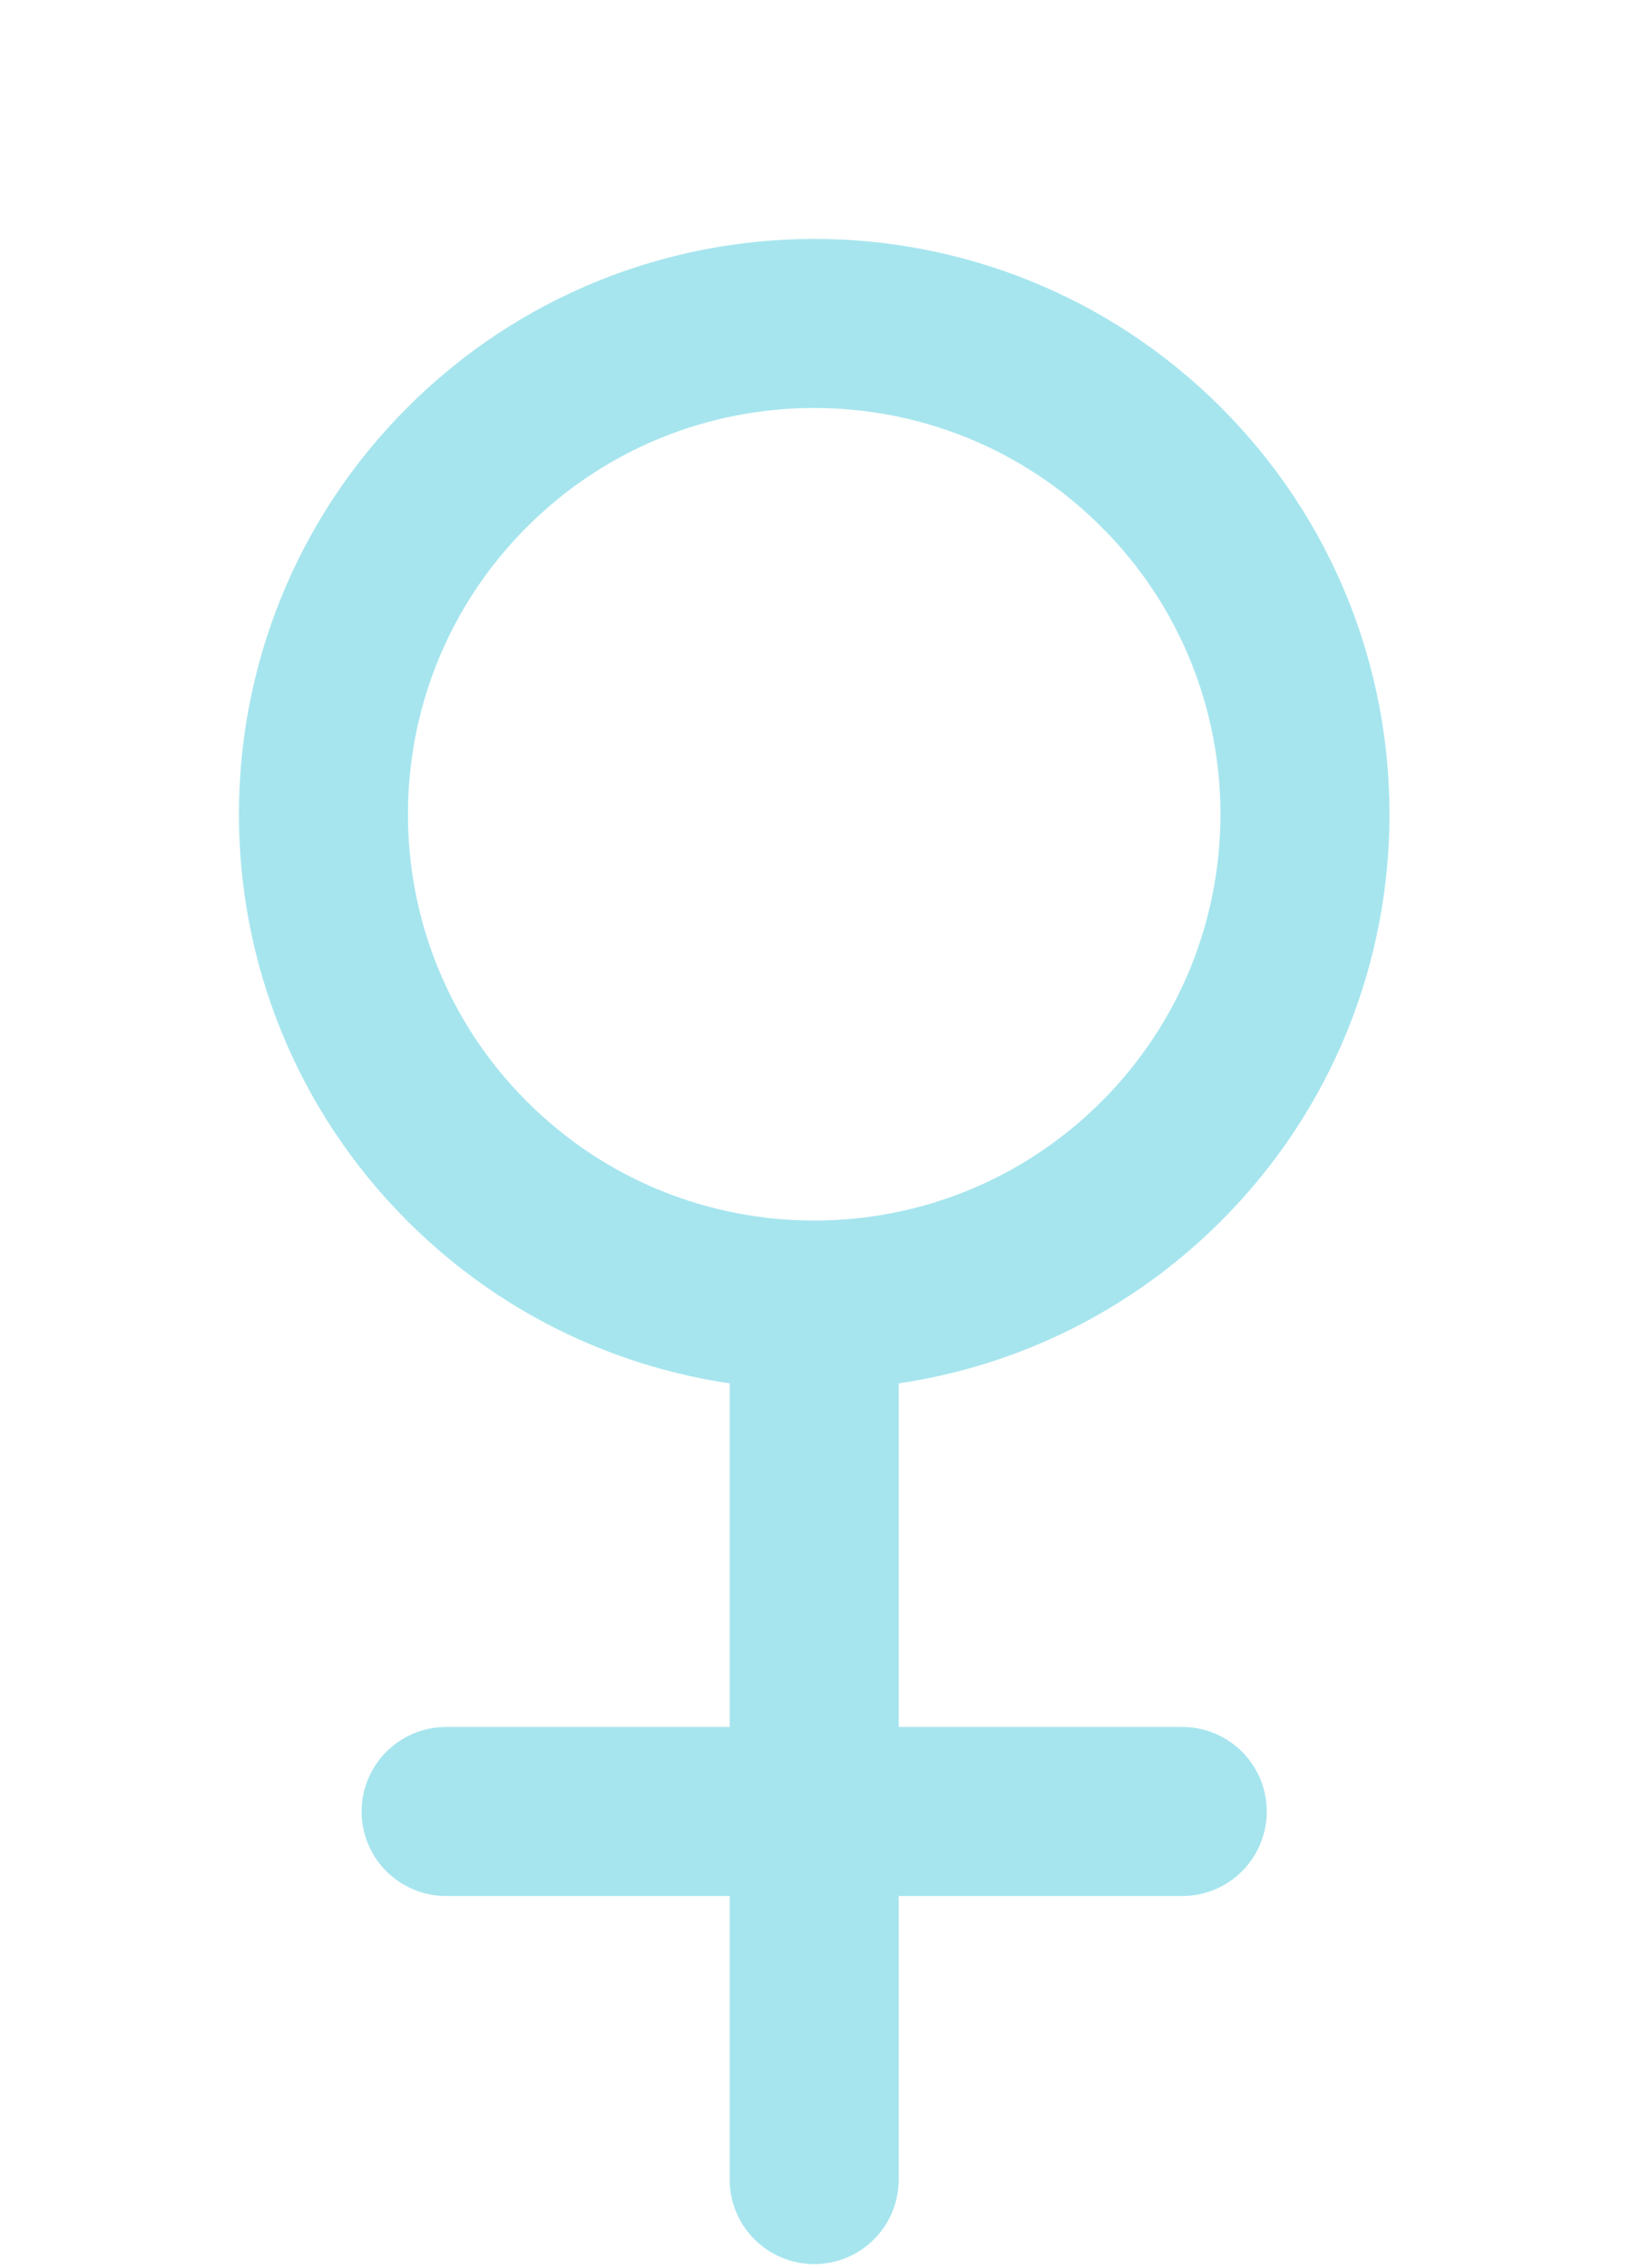 <svg width="326" height="453" viewBox="0 0 326 453" fill="none" xmlns="http://www.w3.org/2000/svg">
<path d="M93.321 93.321C55.036 131.606 55.036 193.678 93.321 231.962C131.606 270.247 193.678 270.247 231.963 231.962C270.247 193.678 270.247 131.606 231.962 93.321C193.678 55.036 131.606 55.036 93.321 93.321Z" stroke="#A6E5EE" stroke-width="33.764" stroke-linecap="round" stroke-linejoin="round"/>
<path d="M162.641 435.348L162.64 266.908" stroke="#A6E5EE" stroke-width="33.764" stroke-linecap="round" stroke-linejoin="round"/>
<path d="M89.111 361.828L236.161 361.827" stroke="#A6E5EE" stroke-width="33.764" stroke-linecap="round" stroke-linejoin="round"/>
</svg>
